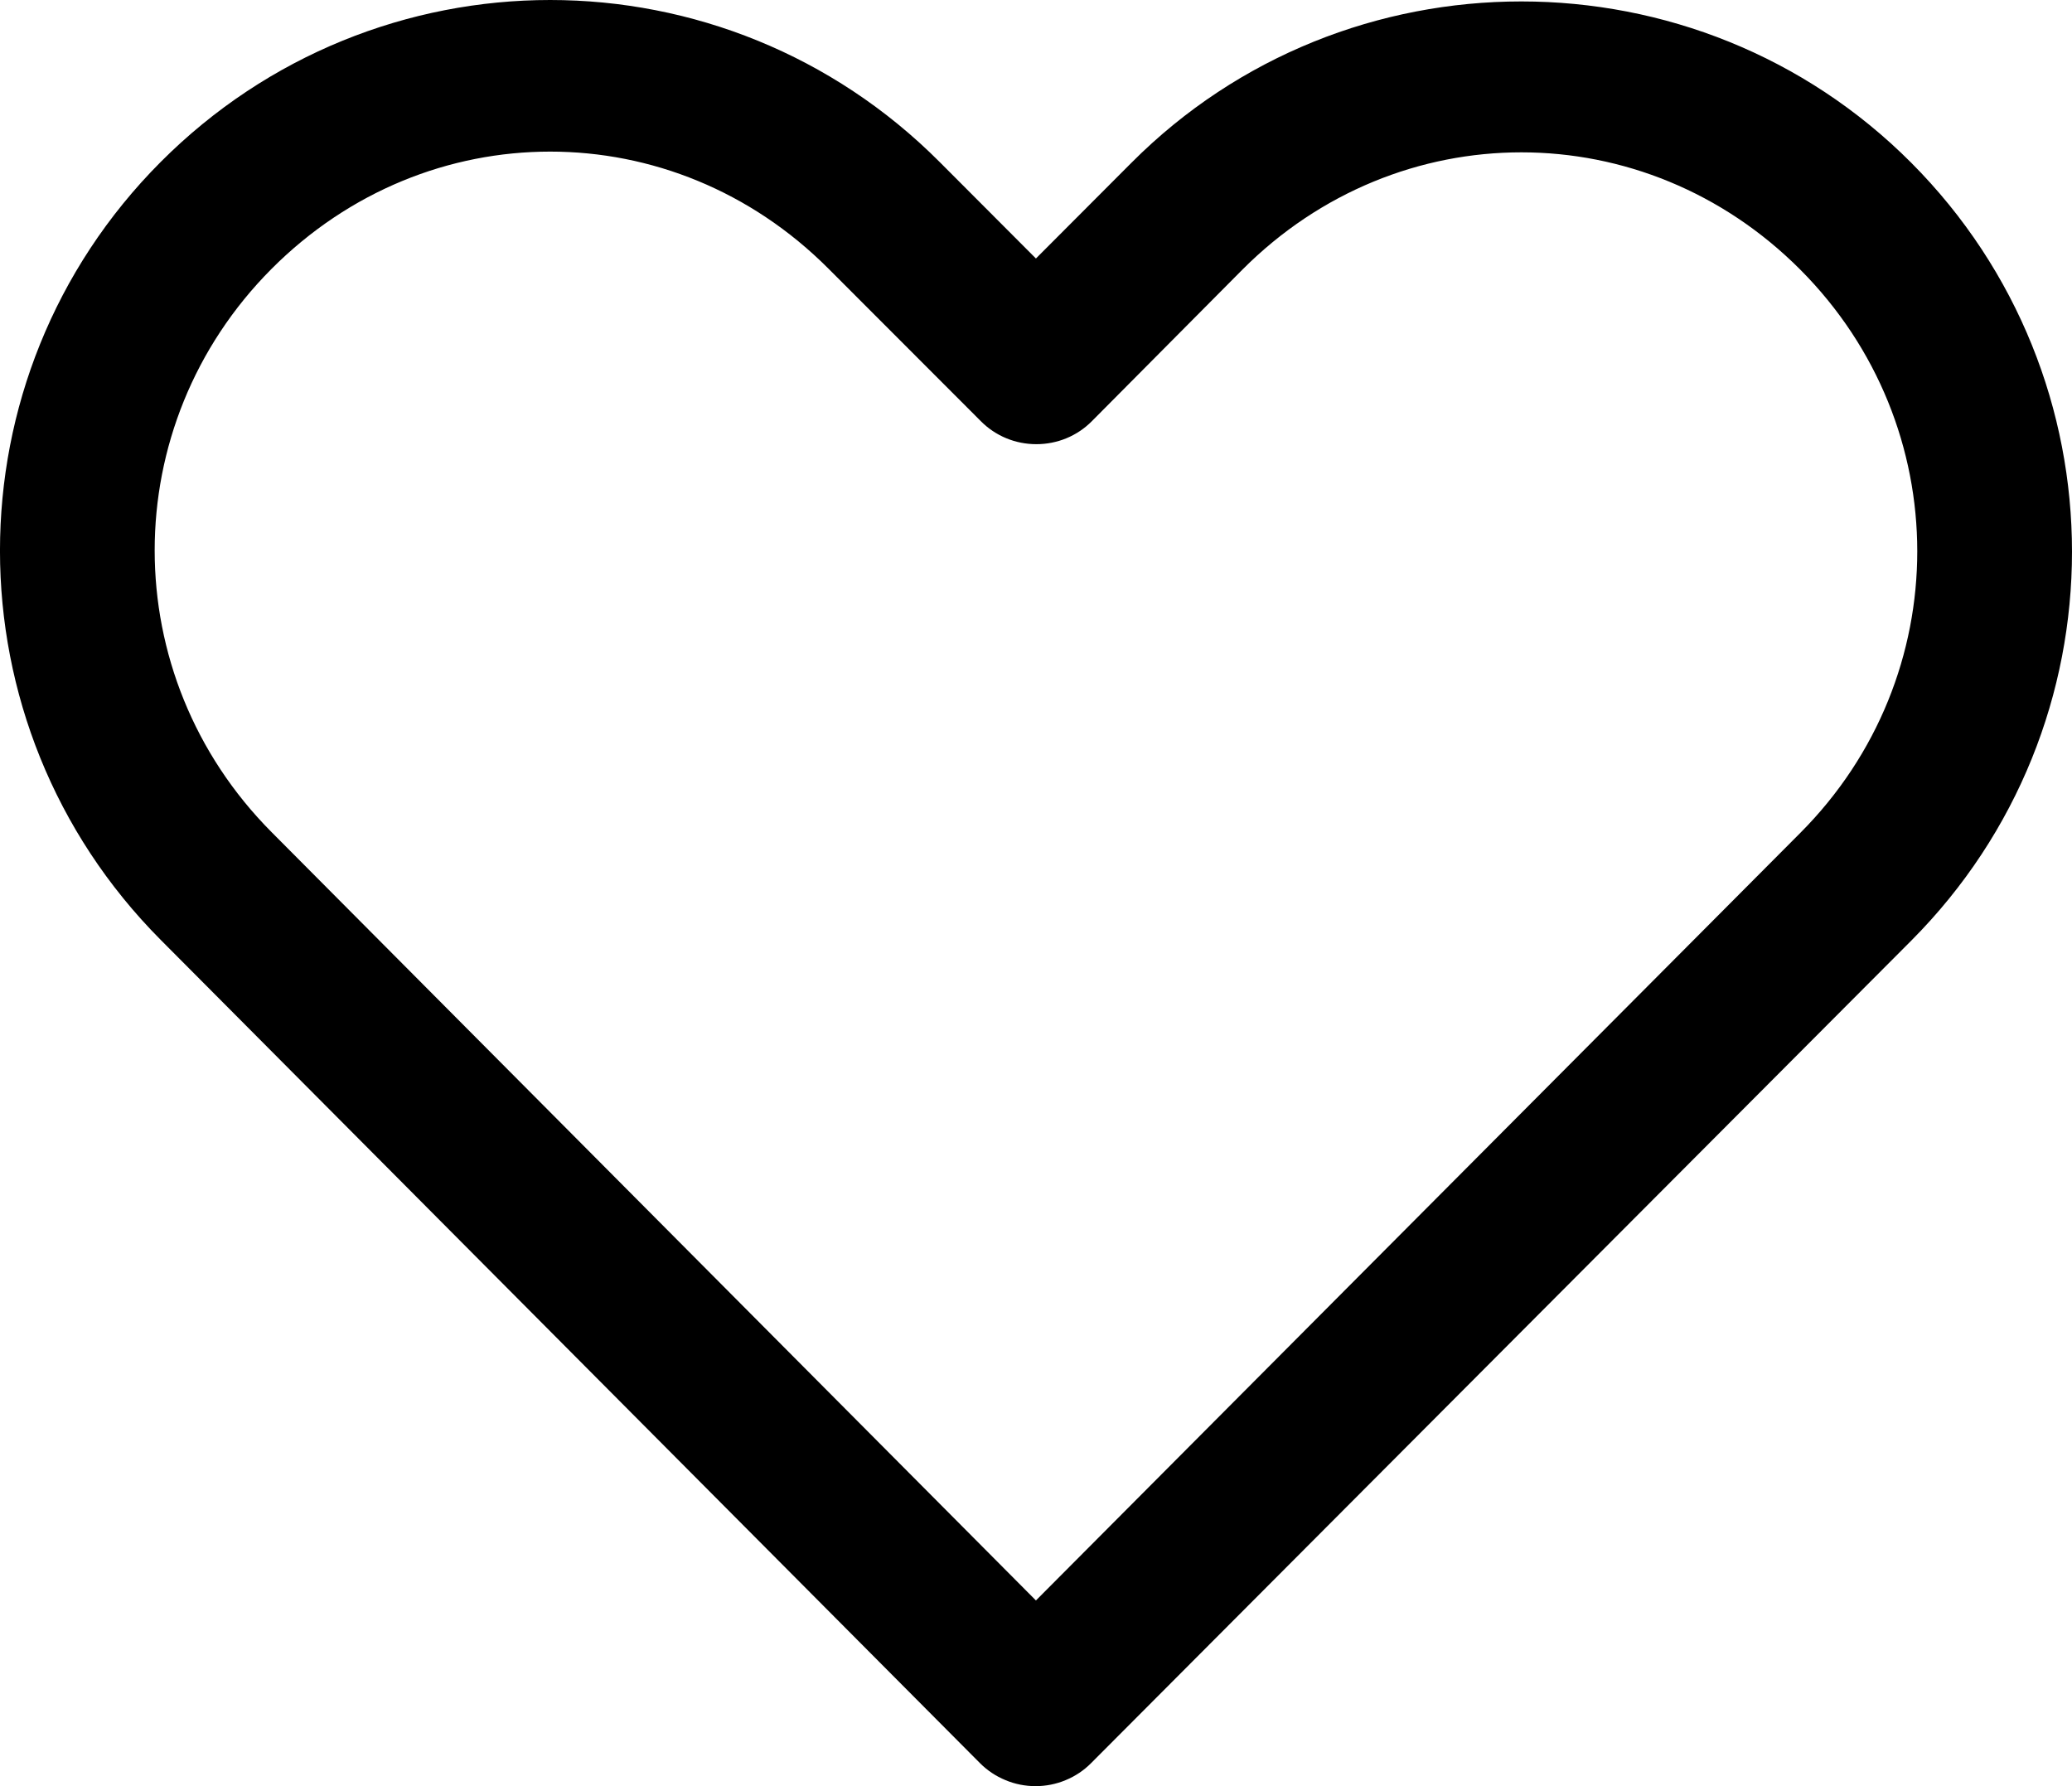 <svg width="29" height="25" viewBox="0 0 29 25" fill="white" xmlns="http://www.w3.org/2000/svg">
<path d="M7.7 0C5.723 0 3.749 0.762 2.249 2.267C-0.752 5.277 -0.748 10.142 2.249 13.155L13.717 24.679C13.819 24.781 13.939 24.861 14.073 24.916C14.206 24.972 14.349 25 14.494 25C14.638 25 14.781 24.972 14.915 24.916C15.048 24.861 15.169 24.781 15.27 24.679C19.097 20.839 22.923 17.006 26.75 13.166C29.75 10.155 29.75 5.289 26.75 2.278C23.749 -0.732 18.837 -0.733 15.836 2.278L14.499 3.618L13.151 2.267C11.65 0.762 9.677 0 7.7 0ZM7.7 2.122C9.105 2.122 10.507 2.668 11.598 3.763L13.729 5.896C13.83 5.998 13.951 6.079 14.084 6.134C14.217 6.189 14.36 6.217 14.505 6.217C14.649 6.217 14.793 6.189 14.926 6.134C15.059 6.079 15.18 5.998 15.281 5.896L17.389 3.774C19.571 1.585 23.015 1.585 25.197 3.774C27.38 5.964 27.38 9.469 25.197 11.658C21.63 15.237 18.066 18.822 14.499 22.401L3.801 11.647C1.62 9.455 1.619 5.953 3.801 3.763C4.893 2.668 6.295 2.122 7.7 2.122Z" fill="current"/>
</svg>
